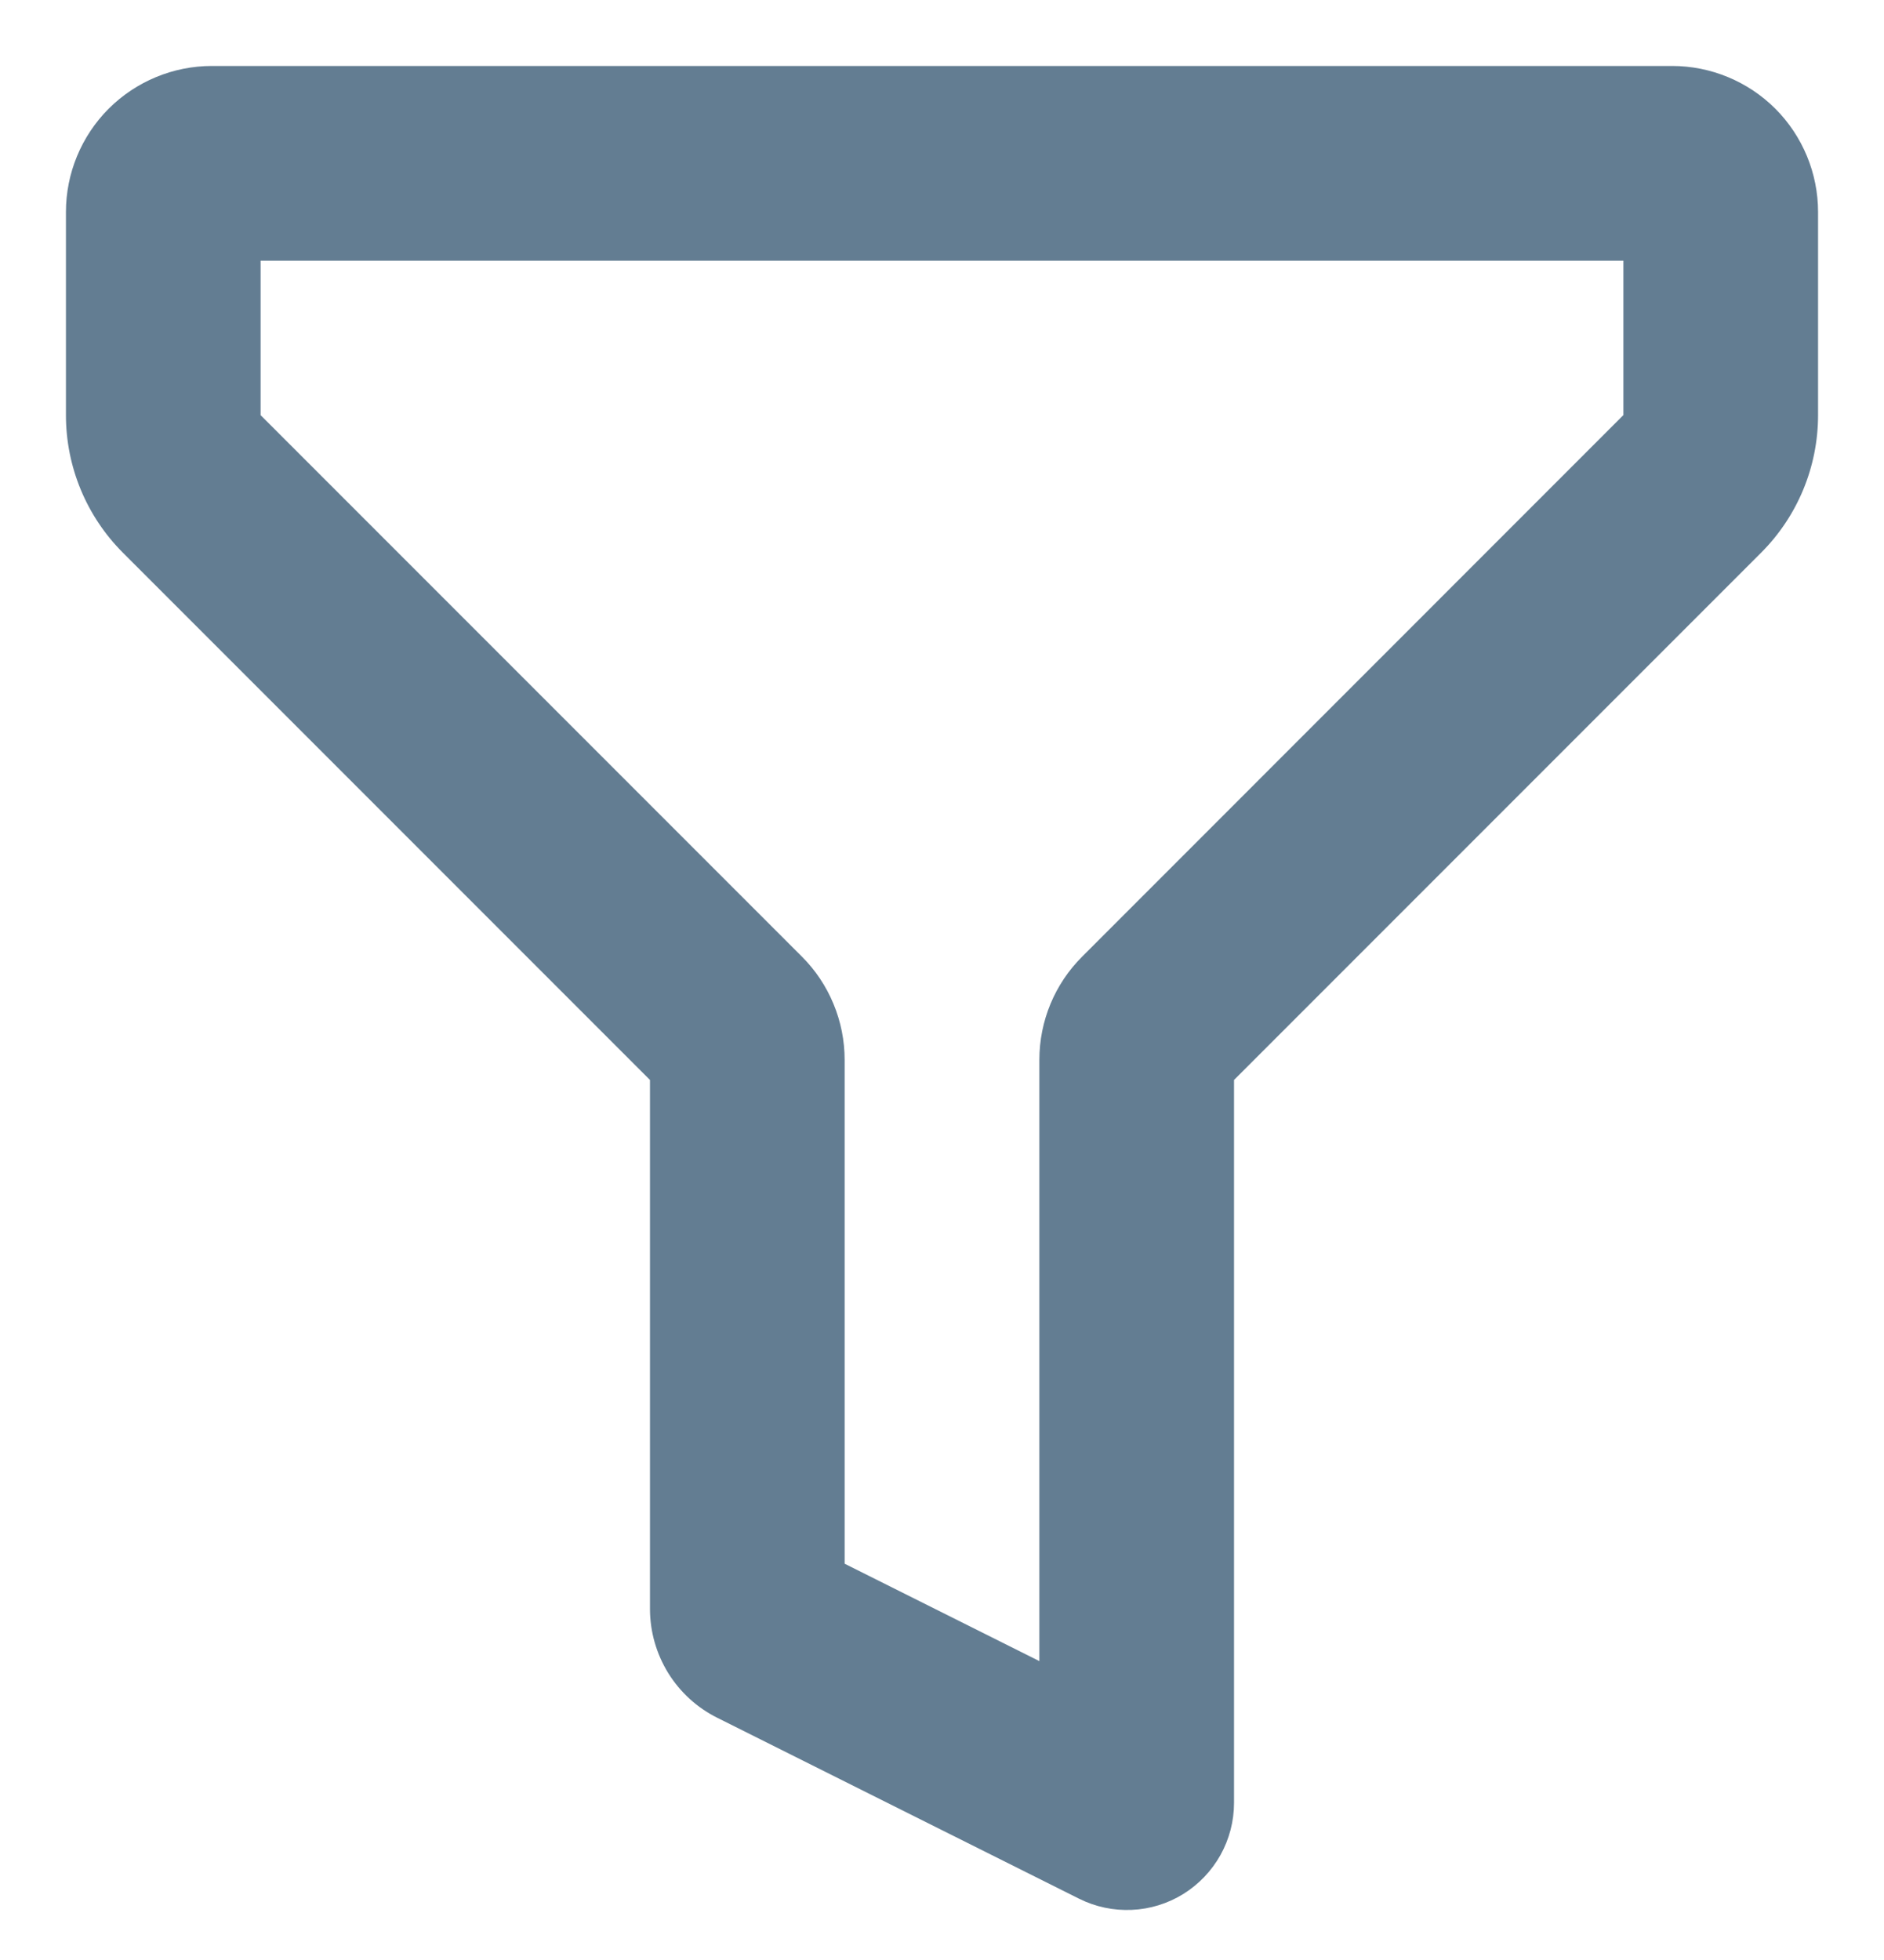 <svg width="25" height="26" viewBox="0 0 25 26" fill="none" xmlns="http://www.w3.org/2000/svg">
<path fill-rule="evenodd" clip-rule="evenodd" d="M0.875 2.812C0.875 2.299 1.079 1.806 1.442 1.442C1.806 1.079 2.299 0.875 2.812 0.875H22.188C22.701 0.875 23.194 1.079 23.558 1.442C23.921 1.806 24.125 2.299 24.125 2.812V5.507C24.125 6.192 23.853 6.849 23.368 7.333L16.375 14.326V23.916C16.375 24.158 16.313 24.396 16.195 24.608C16.077 24.819 15.907 24.997 15.701 25.125C15.495 25.252 15.26 25.325 15.018 25.335C14.776 25.346 14.535 25.295 14.319 25.187L9.518 22.787C9.249 22.653 9.024 22.447 8.866 22.192C8.709 21.936 8.625 21.643 8.625 21.343V14.326L1.632 7.333C1.147 6.849 0.875 6.192 0.875 5.507V2.812ZM3.458 3.458V5.507L10.64 12.689C10.82 12.868 10.963 13.082 11.06 13.317C11.158 13.552 11.208 13.805 11.208 14.059V20.743L13.792 22.035V14.059C13.792 13.545 13.996 13.052 14.36 12.69L21.542 5.506V3.458H3.458Z" fill="#637D92"/>
</svg>
